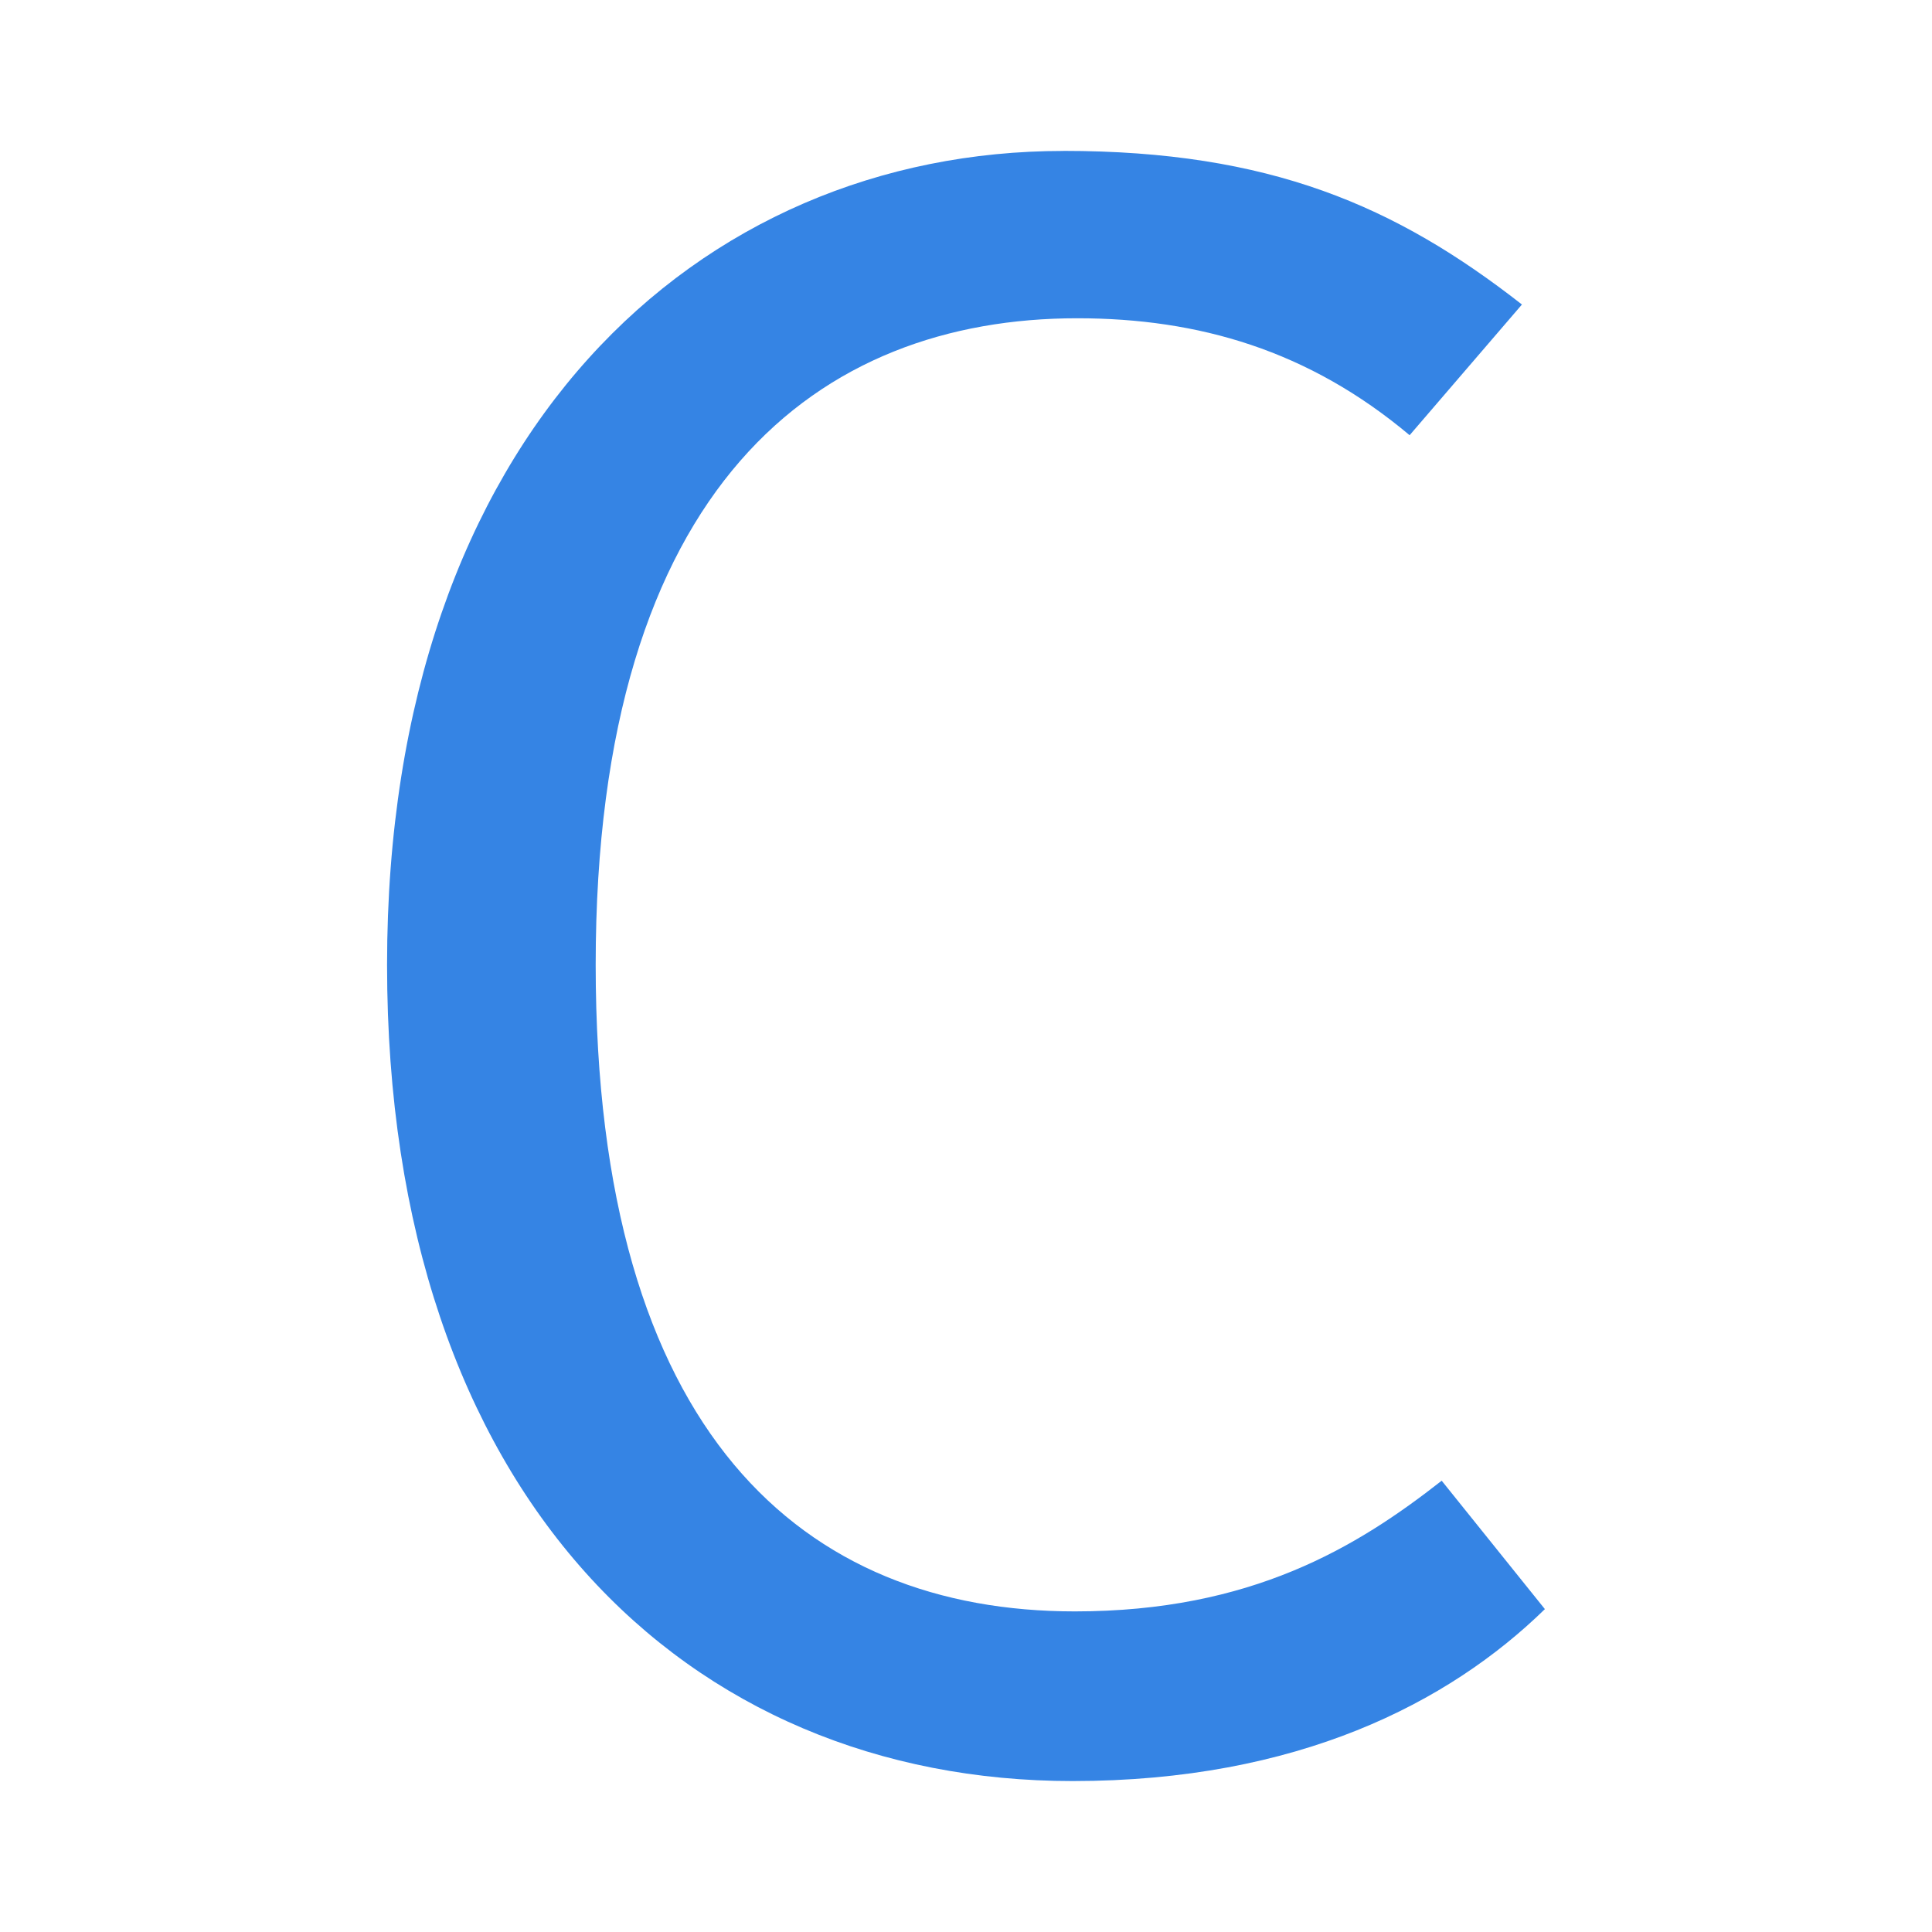 <?xml version="1.0" encoding="UTF-8" standalone="no"?>
<!-- Created with Inkscape (http://www.inkscape.org/) -->

<svg
   xmlns:dc="http://purl.org/dc/elements/1.1/"
   xmlns:cc="http://creativecommons.org/ns#"
   xmlns:rdf="http://www.w3.org/1999/02/22-rdf-syntax-ns#"
   xmlns:svg="http://www.w3.org/2000/svg"
   xmlns="http://www.w3.org/2000/svg"
   xmlns:sodipodi="http://sodipodi.sourceforge.net/DTD/sodipodi-0.dtd"
   xmlns:inkscape="http://www.inkscape.org/namespaces/inkscape"
   width="128"
   height="128"
   viewBox="0 0 33.867 33.867"
   version="1.1"
   id="svg8"
   inkscape:version="0.92.4 5da689c313, 2019-01-14"
   sodipodi:docname="text-x-c.svg">
  <defs
     id="defs2" />
  <sodipodi:namedview
     id="base"
     pagecolor="#ffffff"
     bordercolor="#666666"
     borderopacity="1.0"
     inkscape:pageopacity="0.0"
     inkscape:pageshadow="2"
     inkscape:zoom="11.2"
     inkscape:cx="6.6570673"
     inkscape:cy="66.750722"
     inkscape:document-units="px"
     inkscape:current-layer="layer1"
     showgrid="false"
     units="px"
     inkscape:window-width="3840"
     inkscape:window-height="2010"
     inkscape:window-x="0"
     inkscape:window-y="0"
     inkscape:window-maximized="1" />
  <g
     inkscape:label="Layer 1"
     inkscape:groupmode="layer"
     id="layer1"
     transform="translate(0,-263.133)">
    <g
       aria-label="C"
       style="font-style:normal;font-weight:normal;font-size:40.19px;line-height:1.25;font-family:sans-serif;letter-spacing:0px;word-spacing:0px;fill:#3584e4;fill-opacity:1;stroke:none;stroke-width:1.005"
       id="text1453">
      <path
         d="m 18.641,265.779 c -6.39,0 -11.856,4.943 -11.856,14.267 0,9.324 5.265,14.308 12.017,14.308 3.939,0 6.591,-1.366 8.279,-3.014 l -1.809,-2.251 c -1.487,1.166 -3.336,2.291 -6.43,2.291 -4.742,0 -8.4,-3.095 -8.4,-11.334 0,-8.44 3.939,-11.334 8.44,-11.334 2.13,0 4.059,0.563 5.828,2.05 l 1.969,-2.291 c -2.21,-1.728 -4.421,-2.693 -8.038,-2.693 z"
         style="font-style:normal;font-variant:normal;font-weight:normal;font-stretch:normal;font-family:'Fira Code';-inkscape-font-specification:'Fira Code';stroke-width:1.005;fill:#3584e4;fill-opacity:1"
         id="path1455" />
    </g>
  </g>
</svg>
